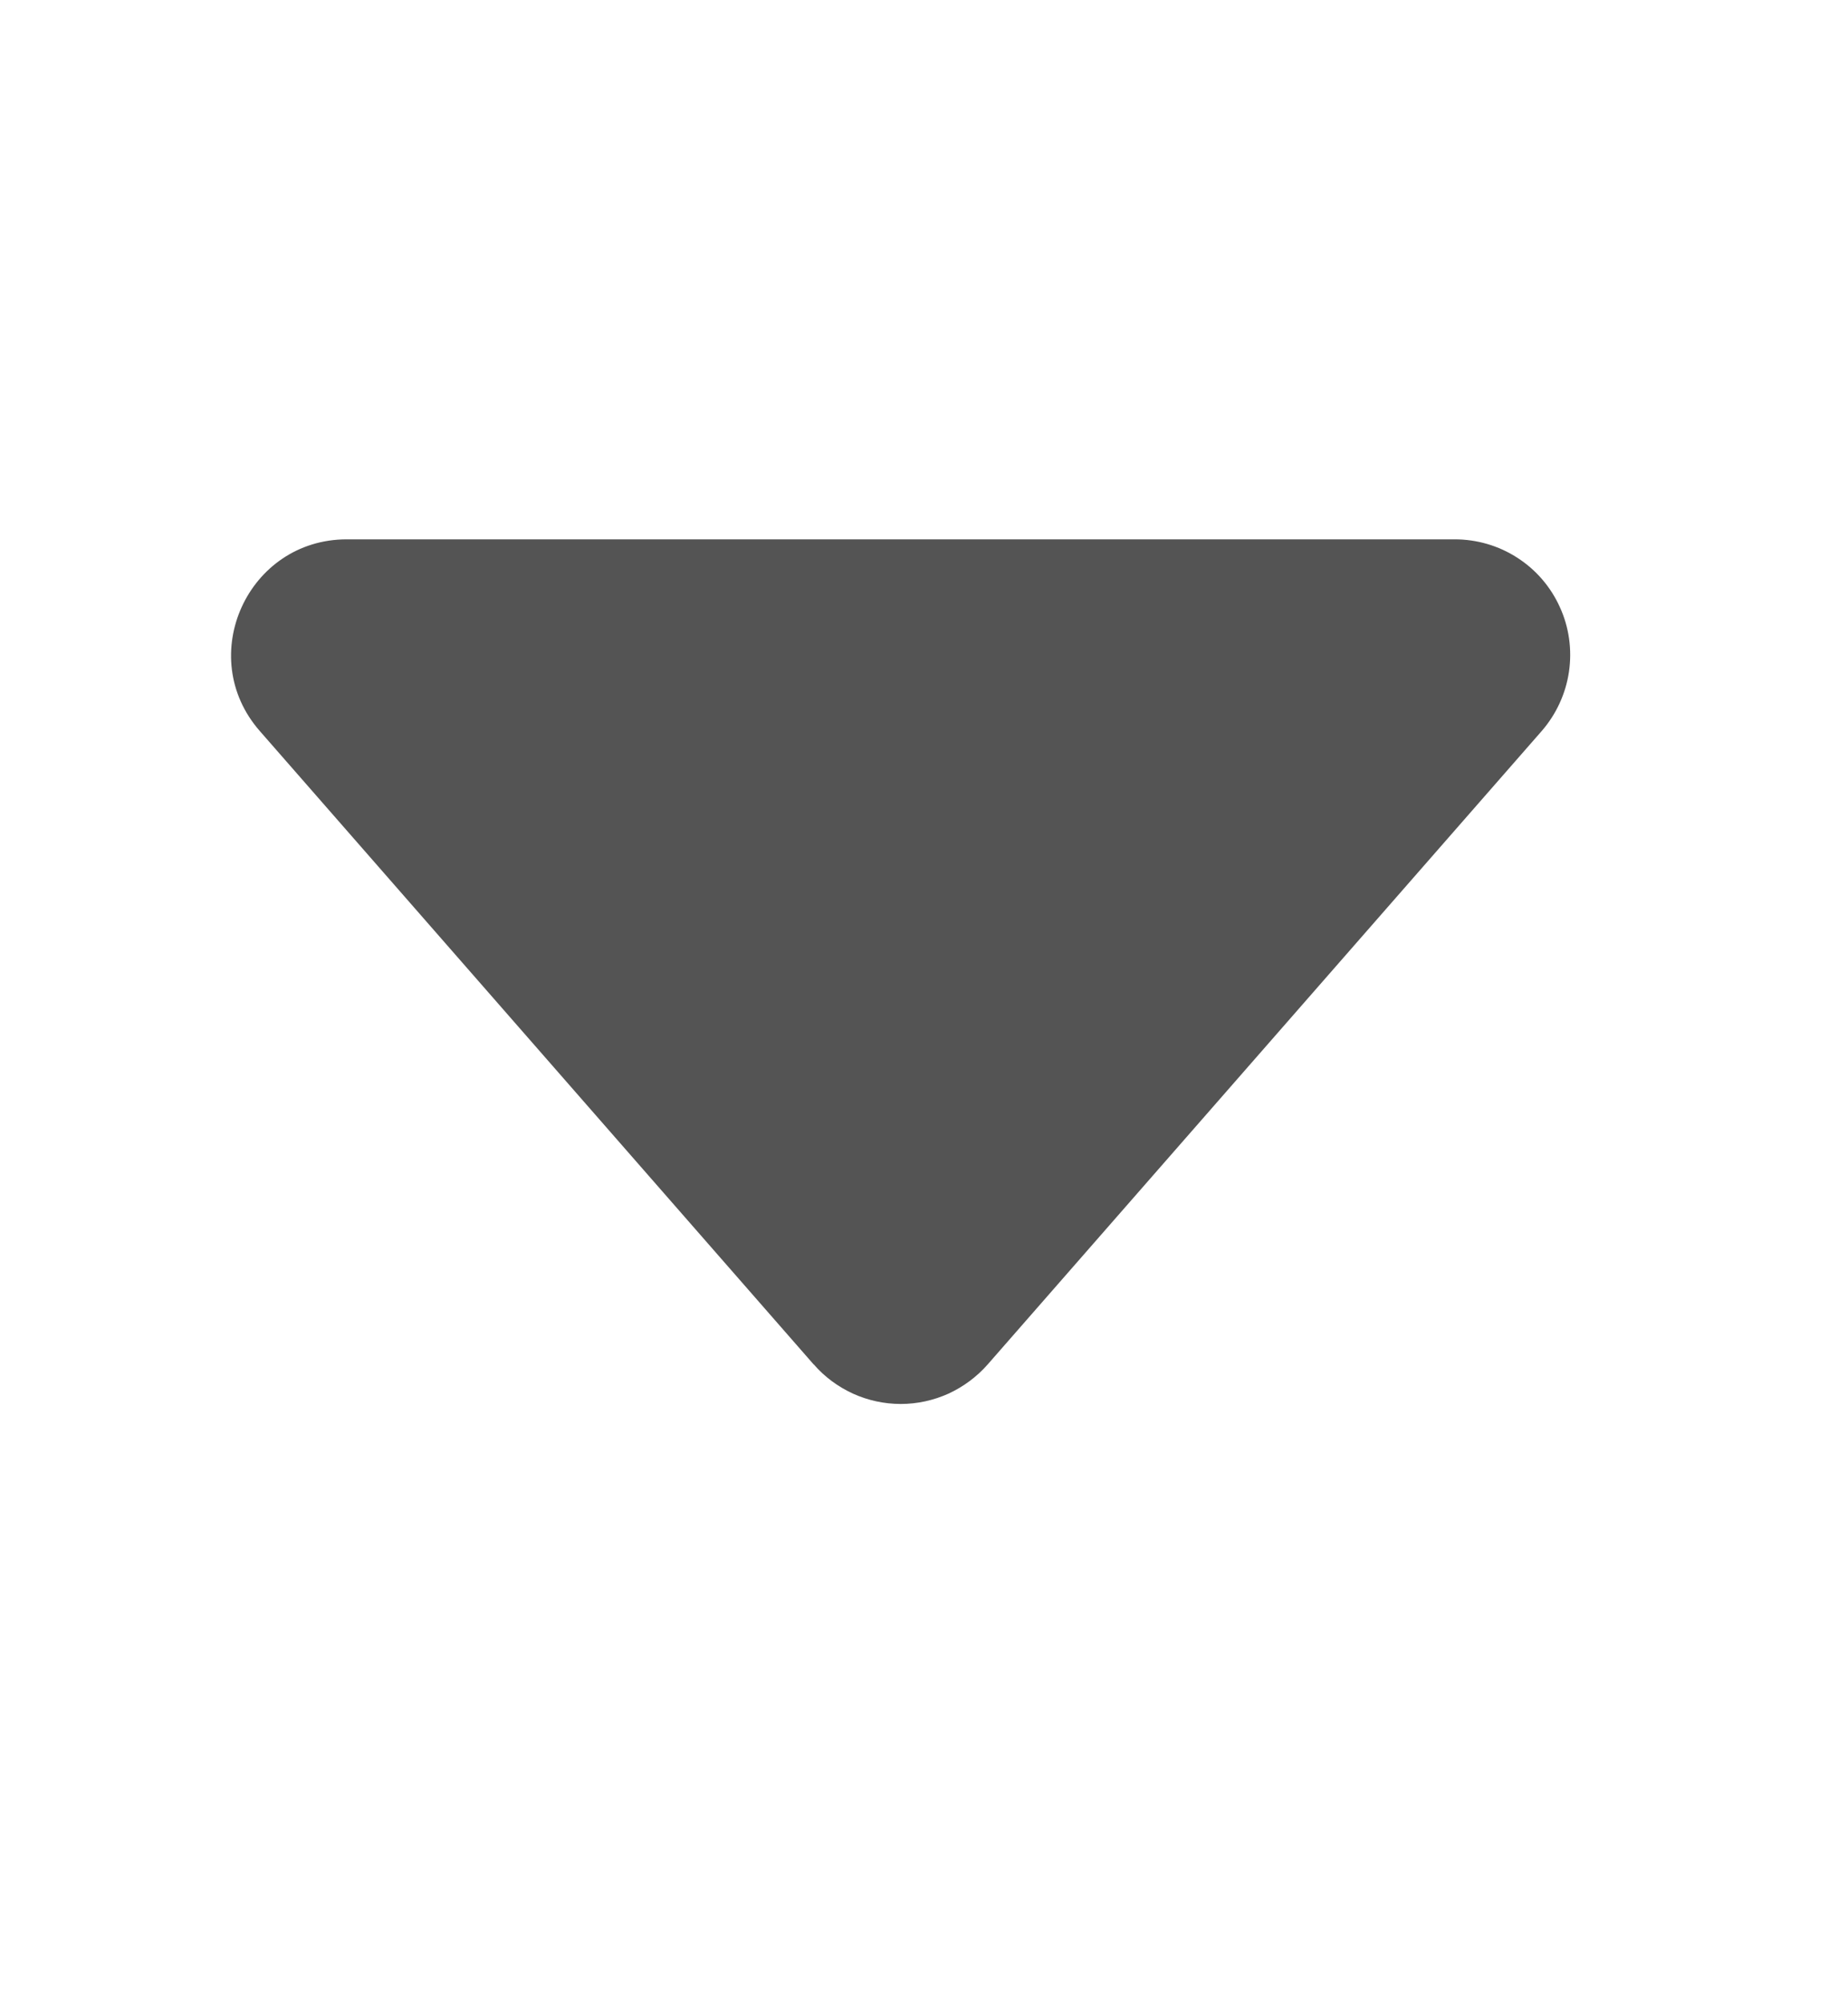 <svg width="12" height="13" viewBox="0 0 12 13" fill="none" xmlns="http://www.w3.org/2000/svg">
<g id="caret-down-fill">
<path id="Vector" d="M5.284 8.855L1.687 4.744C1.263 4.26 1.608 3.5 2.252 3.5H9.446C9.59 3.5 9.731 3.541 9.852 3.619C9.974 3.697 10.07 3.809 10.129 3.94C10.189 4.071 10.209 4.217 10.188 4.36C10.167 4.502 10.105 4.636 10.011 4.744L6.414 8.854C6.343 8.935 6.256 8.999 6.159 9.044C6.061 9.088 5.956 9.111 5.849 9.111C5.742 9.111 5.636 9.088 5.539 9.044C5.441 8.999 5.354 8.935 5.284 8.854V8.855Z" fill="#545454"/>
</g>
</svg>
